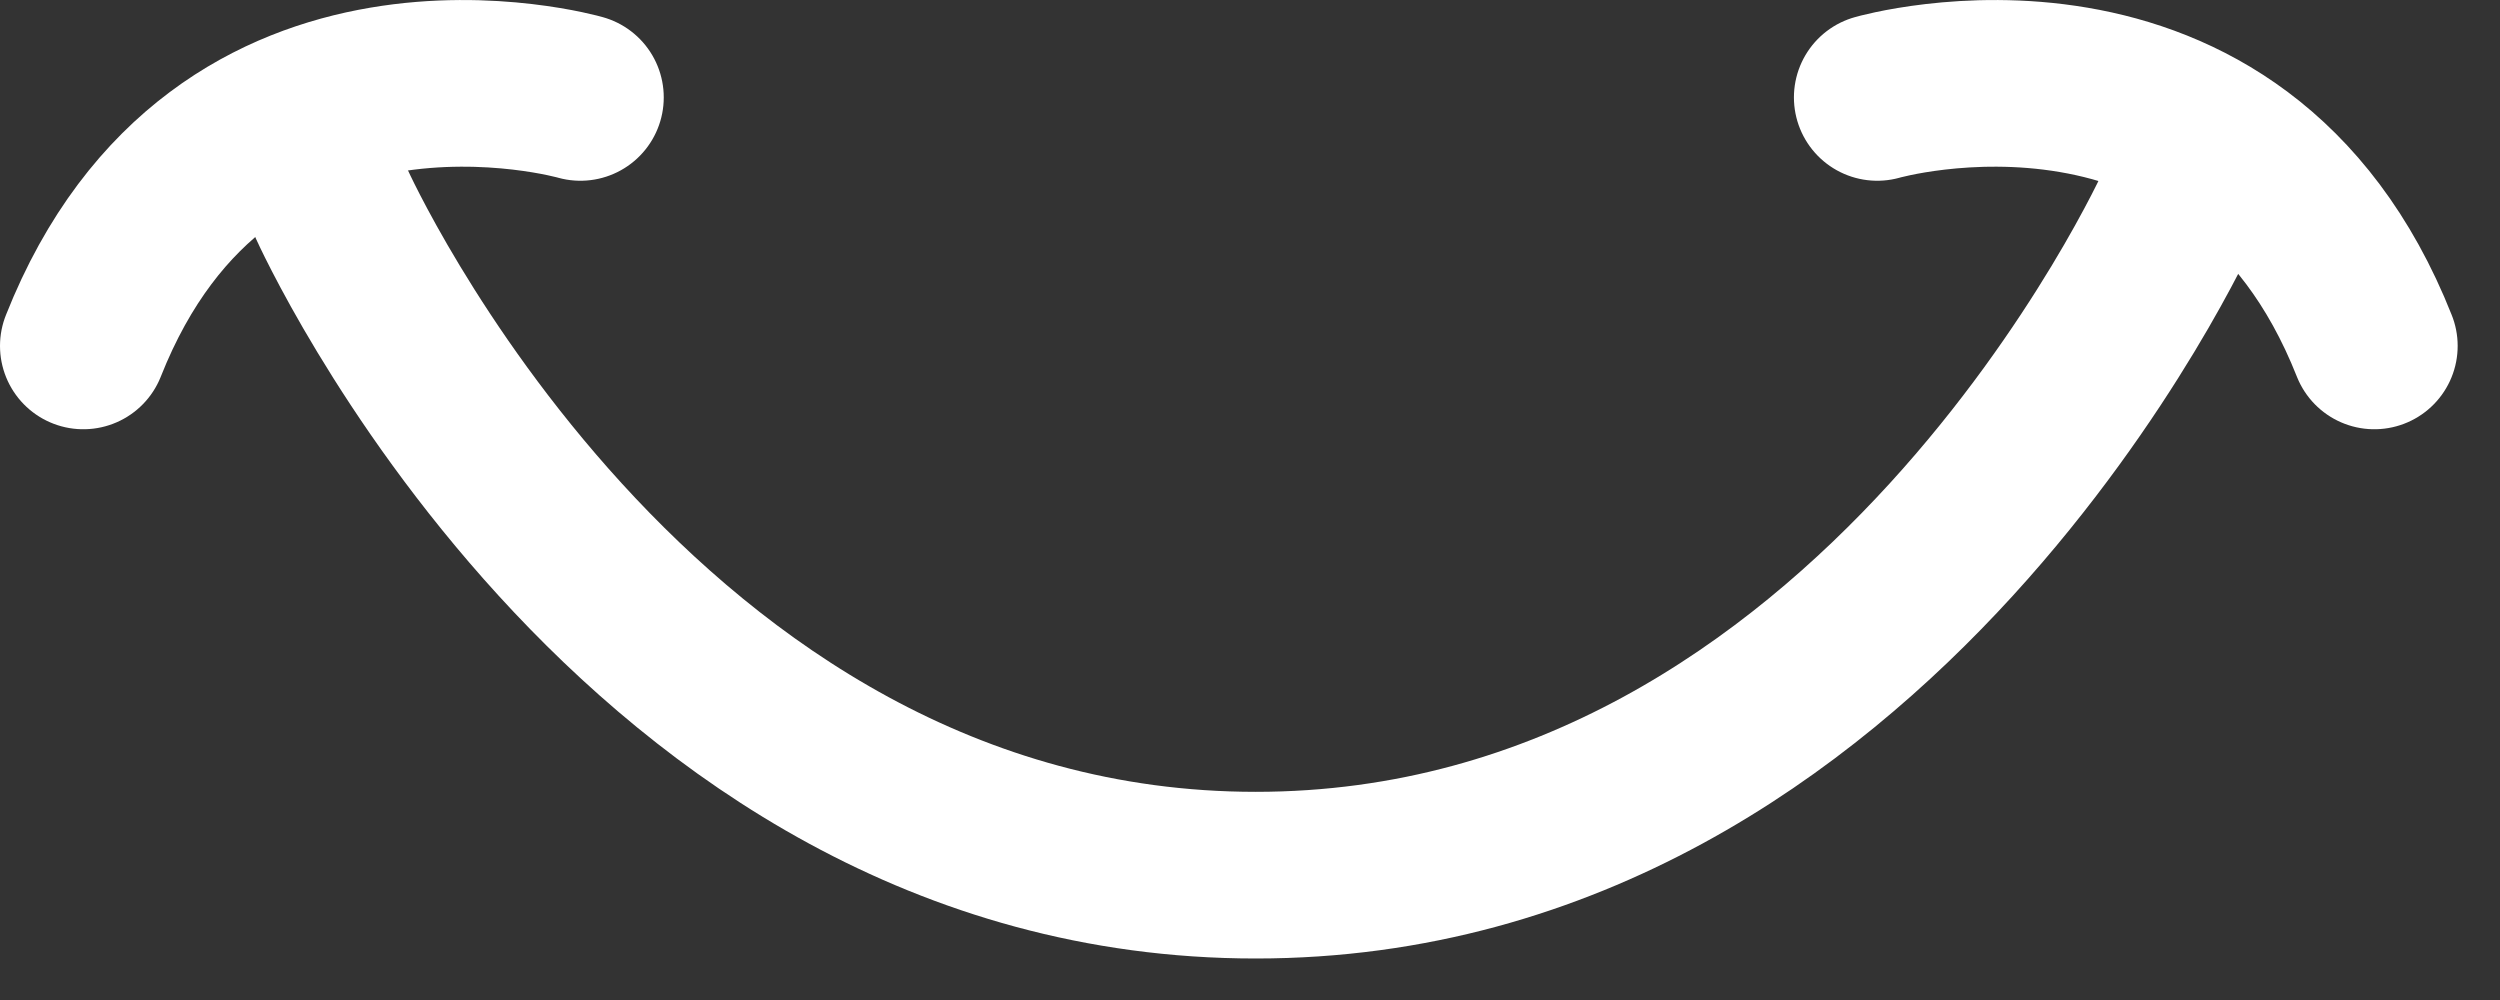 <?xml version="1.0" encoding="UTF-8" standalone="no"?>
<svg width="30px" height="12px" viewBox="0 0 30 12" version="1.1" xmlns="http://www.w3.org/2000/svg" xmlns:xlink="http://www.w3.org/1999/xlink">
    <rect x="0" y="0" width="30" height="12" fill="#333333" stroke="none"/>
    <!-- Generator: Sketch Beta 39 (31443) - http://www.bohemiancoding.com/sketch -->
    <title>Group 4</title>
    <desc>Created with Sketch Beta.</desc>
    <defs></defs>
    <g id="Page-1" stroke="none" stroke-width="1" fill="none" fill-rule="evenodd" stroke-linecap="round">
        <g id="Group-4" transform="translate(1, 1)" stroke-width="2" stroke="#FFFFFF">
            <g id="Page-1">
                <path d="M2.982,1.451 C2.982,1.451 6.599,9.502 14.069,9.502 C21.539,9.502 25.156,1.451 25.156,1.451" id="Stroke-1"></path>
                <path d="M5.965,0.169 C5.965,0.169 1.67,-1.067 0,3.151" id="Stroke-3"></path>
                <path d="M21.527,0.169 C21.527,0.169 25.822,-1.067 27.492,3.151" id="Stroke-5"></path>
            </g>
        </g>
    </g>
</svg>